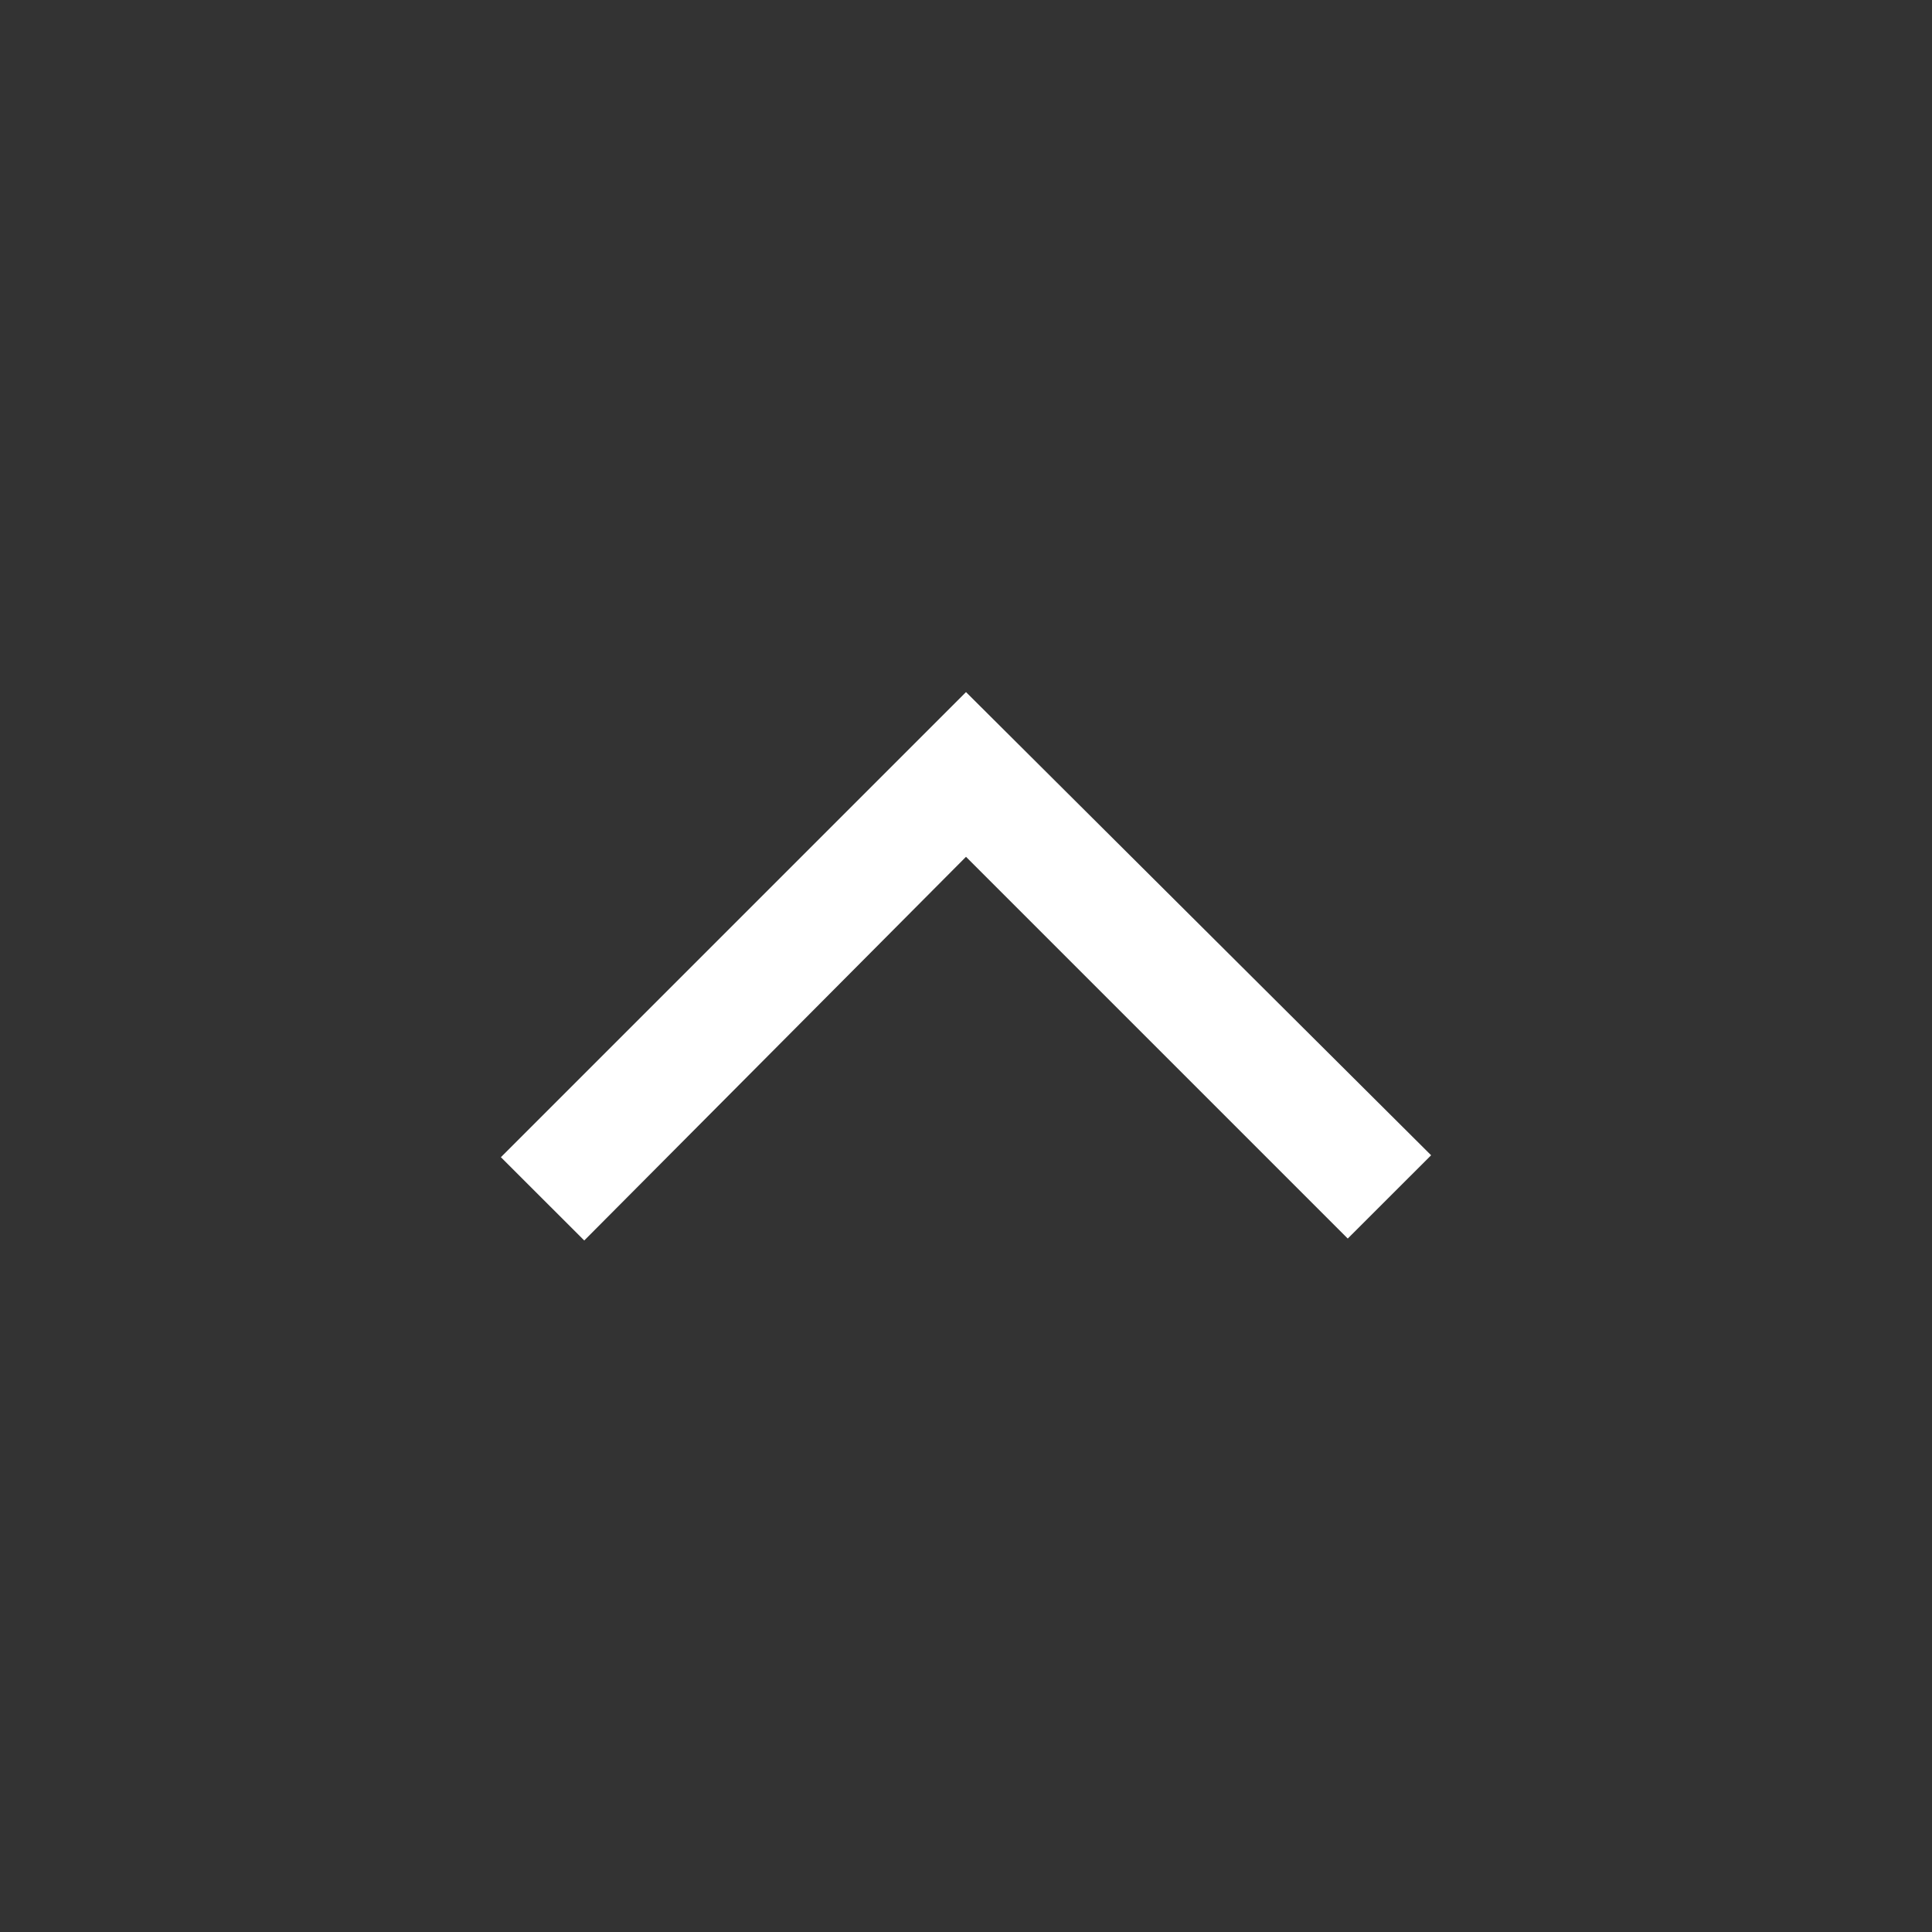 <svg width="27" height="27" viewBox="0 0 27 27" fill="none" xmlns="http://www.w3.org/2000/svg">
    <rect x="0" y="0" width="27" height="27" fill="#333333" stroke="none"/>
    <path d="M13.5 9.672L7 16.172L8.165 17.336L13.5 11.974L18.835 17.309L20 16.145L13.5 9.672Z" fill="white"/>
</svg>
